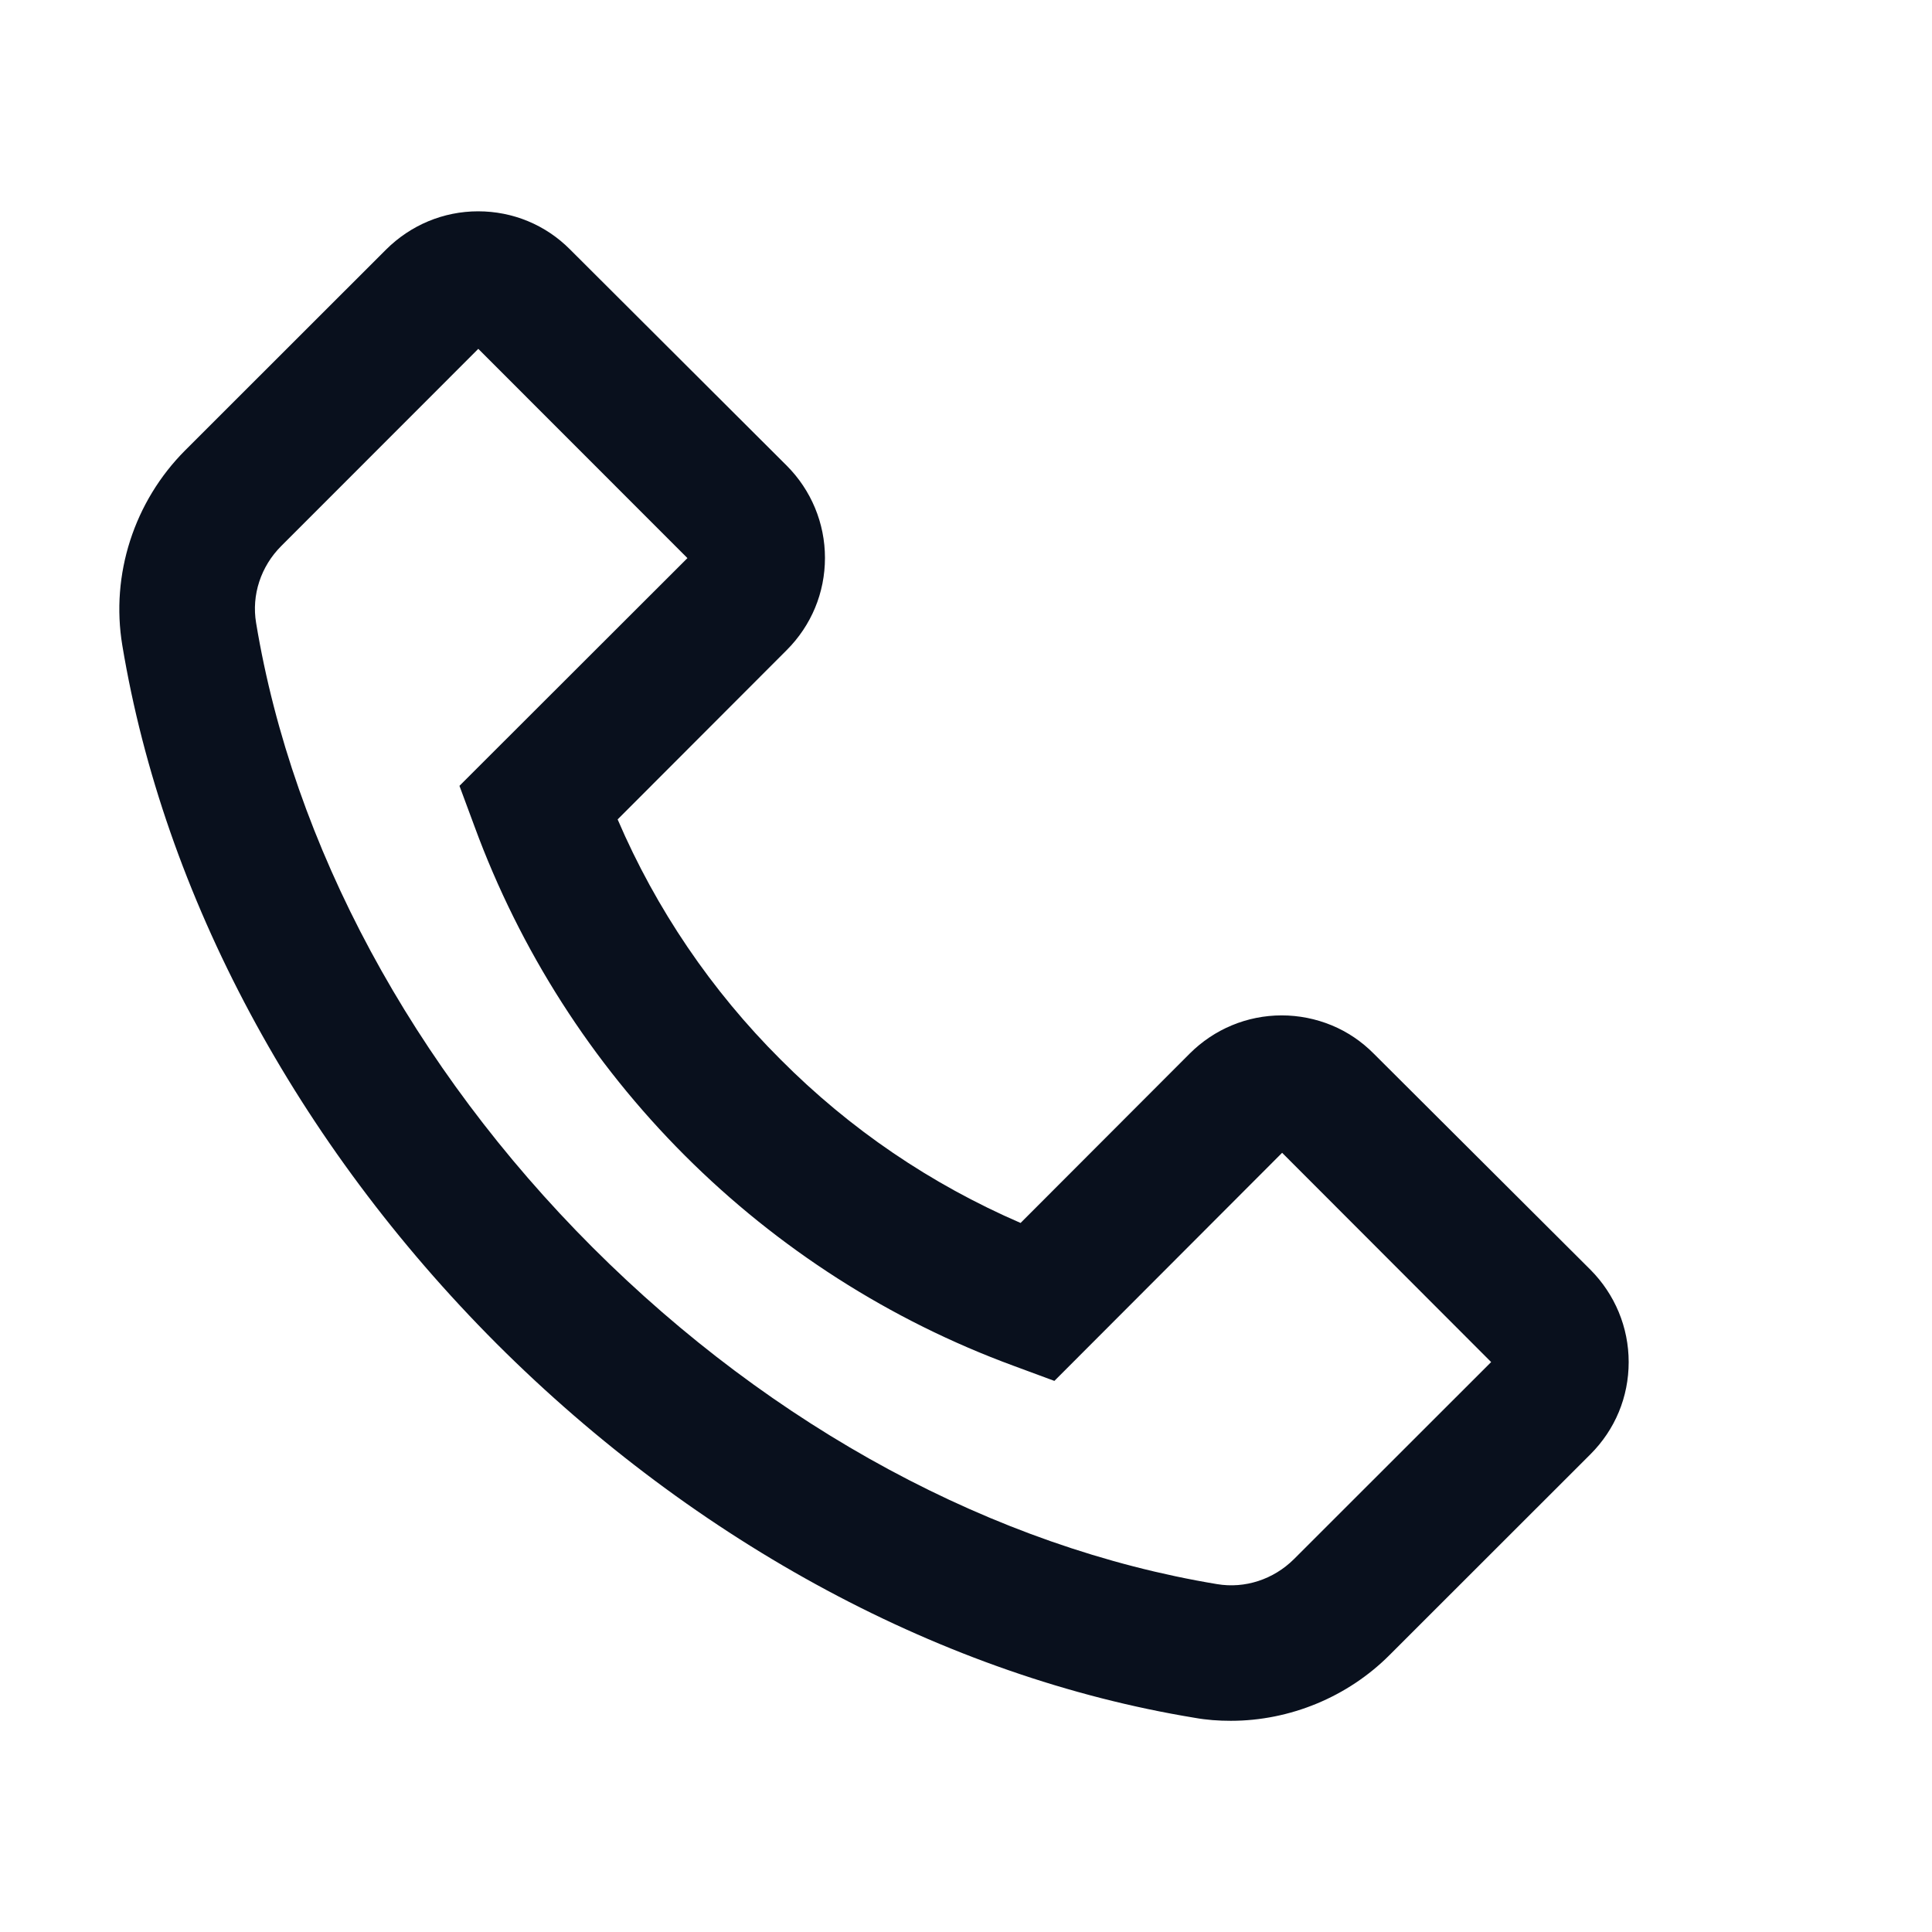 <svg width="16" height="16" viewBox="0 0 16 16" fill="none" xmlns="http://www.w3.org/2000/svg">
    <path d="M1.533 3.73L3.197 2.067C3.401 1.864 3.672 1.75 3.96 1.75C4.247 1.75 4.519 1.862 4.722 2.067L6.515 3.856C6.718 4.059 6.832 4.333 6.832 4.62C6.832 4.909 6.719 5.18 6.515 5.384L5.115 6.786C5.434 7.529 5.892 8.204 6.465 8.775C7.038 9.351 7.708 9.806 8.452 10.128L9.852 8.726C10.055 8.523 10.327 8.409 10.615 8.409C10.756 8.409 10.897 8.437 11.028 8.491C11.159 8.545 11.277 8.625 11.377 8.726L13.171 10.515C13.374 10.719 13.488 10.992 13.488 11.28C13.488 11.569 13.376 11.839 13.171 12.044L11.508 13.706C11.162 14.053 10.683 14.251 10.193 14.251C10.091 14.251 9.993 14.244 9.893 14.226C7.824 13.886 5.771 12.784 4.113 11.128C2.457 9.469 1.357 7.415 1.013 5.345C0.915 4.758 1.111 4.153 1.533 3.73ZM2.121 5.159C2.426 7.001 3.416 8.839 4.908 10.331C6.401 11.823 8.236 12.814 10.079 13.119C10.31 13.158 10.547 13.08 10.716 12.912L12.349 11.28L10.618 9.547L8.746 11.422L8.732 11.436L8.394 11.311C7.371 10.935 6.442 10.34 5.671 9.569C4.9 8.798 4.306 7.869 3.93 6.845L3.805 6.508L5.693 4.622L3.961 2.889L2.329 4.522C2.16 4.691 2.082 4.928 2.121 5.159Z"
          fill="#09101D"/>
</svg>
